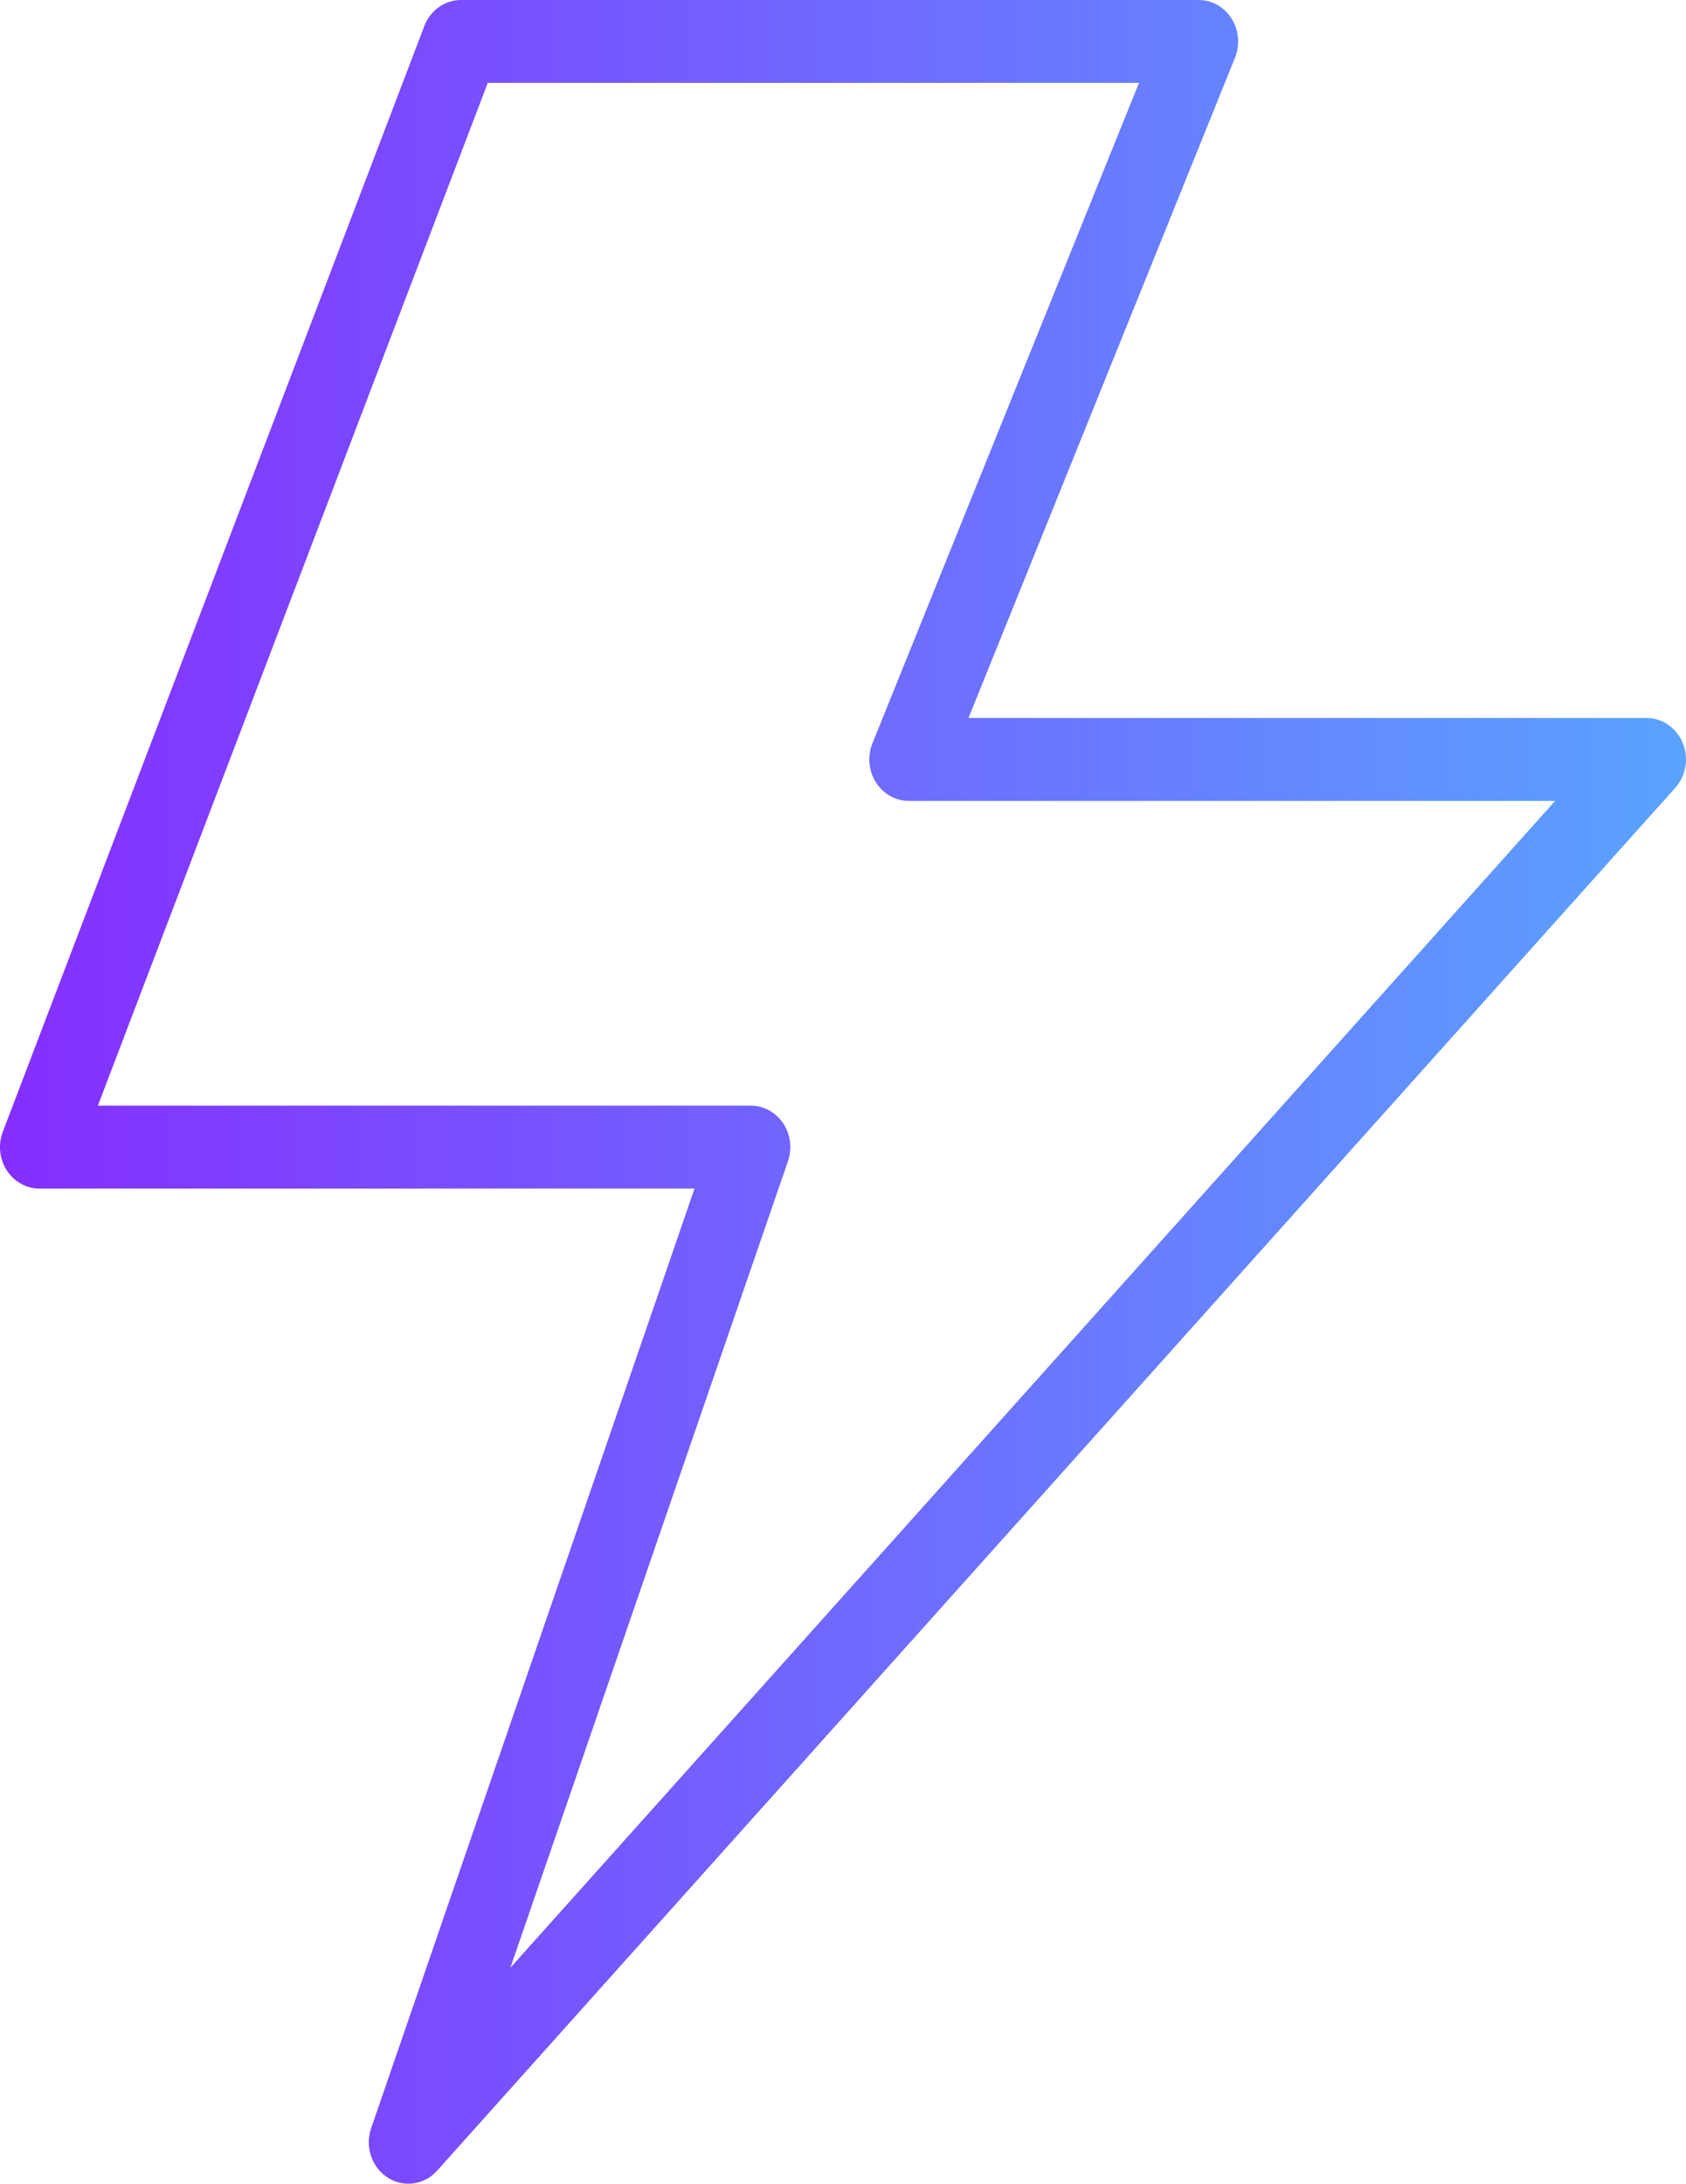 <?xml version="1.0" encoding="utf-8"?>
<!-- Generator: Adobe Illustrator 17.0.1, SVG Export Plug-In . SVG Version: 6.00 Build 0)  -->
<!DOCTYPE svg PUBLIC "-//W3C//DTD SVG 1.1//EN" "http://www.w3.org/Graphics/SVG/1.1/DTD/svg11.dtd">
<svg version="1.1" id="Layer_1" xmlns="http://www.w3.org/2000/svg" xmlns:xlink="http://www.w3.org/1999/xlink" x="0px" y="0px"
	 width="308.875px" height="400px" viewBox="0 0 308.875 400" enable-background="new 0 0 308.875 400" xml:space="preserve">
<linearGradient id="SVGID_1_" gradientUnits="userSpaceOnUse" x1="0" y1="200" x2="308.875" y2="200">
	<stop  offset="0" style="stop-color:#852EFF"/>
	<stop  offset="1" style="stop-color:#5AA3FF"/>
</linearGradient>
<path fill="url(#SVGID_1_)" d="M74.803,400c-1.3,0-2.611-0.368-3.784-1.12c-2.924-1.885-4.187-5.666-3.021-9.051l59.238-172.109
	H7.239c-2.402,0-4.647-1.251-5.995-3.338c-1.346-2.091-1.619-4.736-0.726-7.077L77.736,4.77C78.835,1.885,81.498,0,84.458,0H219.59
	c2.427,0,4.695,1.272,6.035,3.401c1.341,2.113,1.579,4.809,0.632,7.154L177.43,131.514h124.205c2.886,0,5.498,1.8,6.643,4.584
	c1.148,2.776,0.61,6.004-1.367,8.214L80.082,397.609C78.672,399.18,76.747,400,74.803,400z M17.93,202.531h119.615
	c2.359,0,4.57,1.209,5.924,3.232c1.355,2.02,1.686,4.614,0.884,6.942L93.509,360.431l191.392-213.723H166.503
	c-2.427,0-4.695-1.28-6.036-3.402c-1.34-2.125-1.579-4.812-0.631-7.157l48.827-120.968H89.359L17.93,202.531z"/>
</svg>
